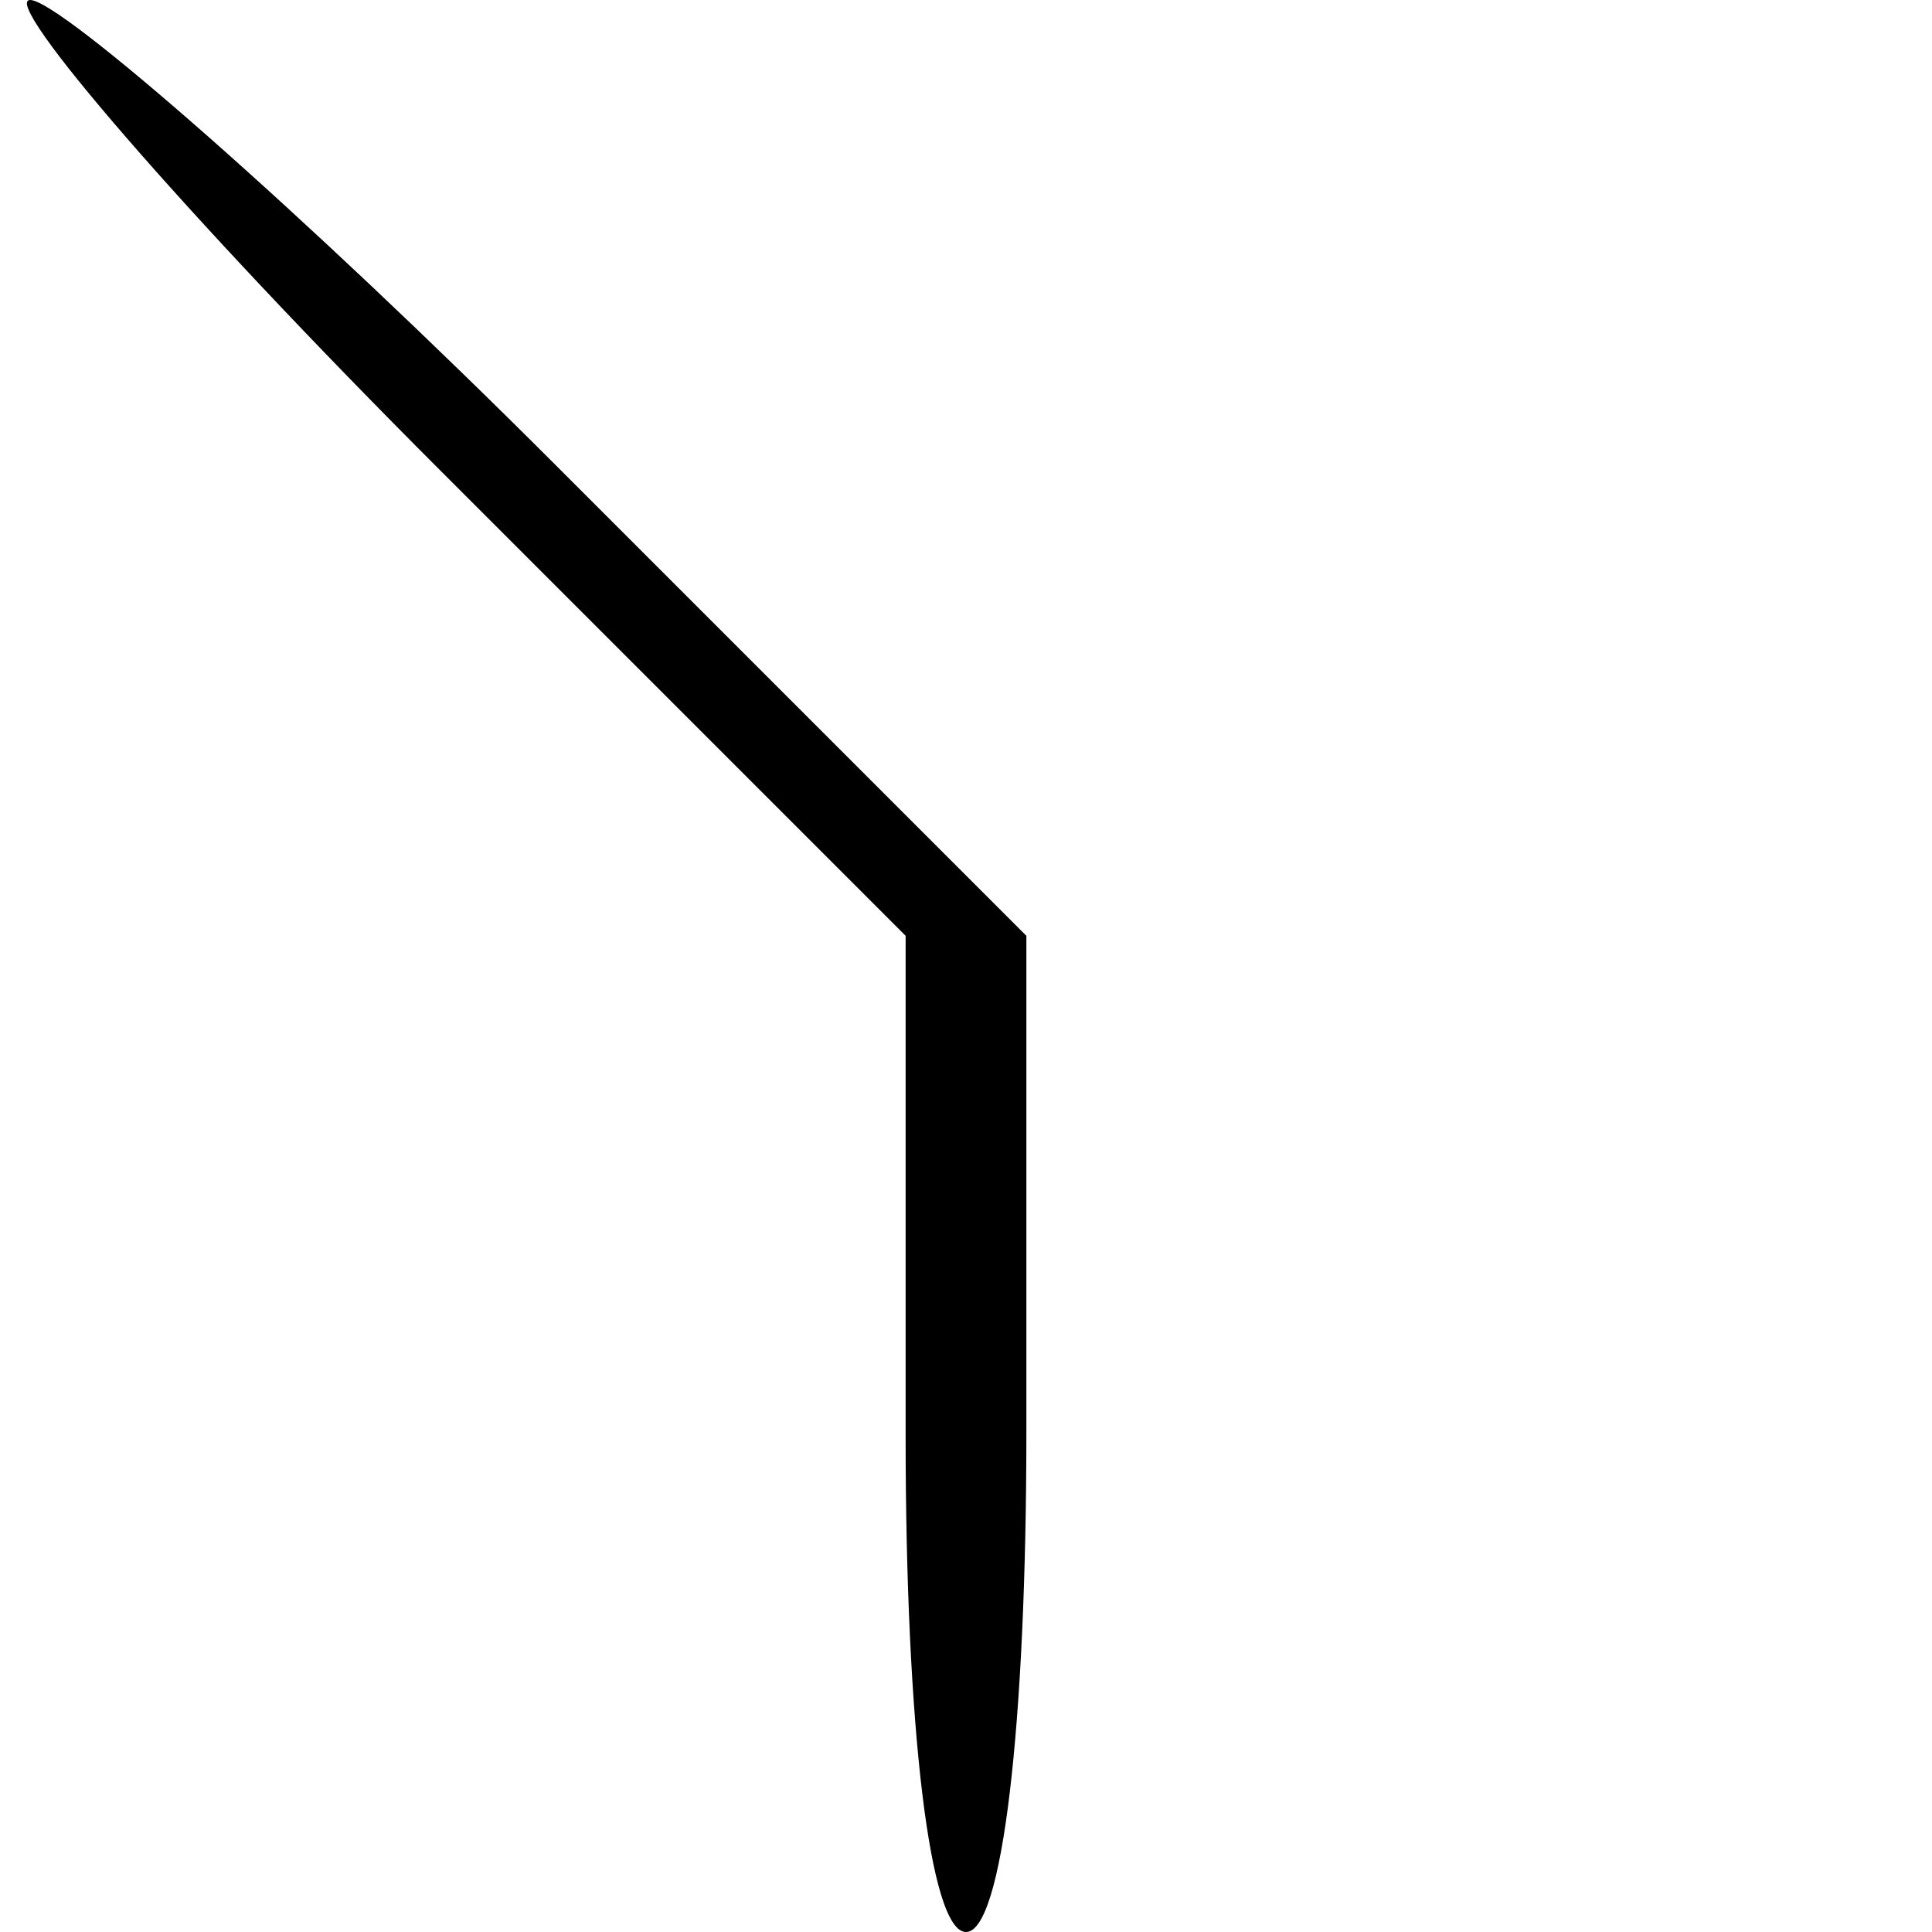 <?xml version="1.0" standalone="no"?>
<!DOCTYPE svg PUBLIC "-//W3C//DTD SVG 20010904//EN"
 "http://www.w3.org/TR/2001/REC-SVG-20010904/DTD/svg10.dtd">
<svg version="1.0" xmlns="http://www.w3.org/2000/svg"
 width="32pt" height="32pt" viewBox="0 0 32 32"
 preserveAspectRatio="xMidYMid meet">
<g transform="translate(0,32) scale(0.1,-0.1)"
fill="#000000" stroke="none">
<path fill="#000000" stroke="none" d="M73 242 l77 -77 0 -83 c0 -48 4 -82 10
-82 6 0 10 34 10 83 l0 82 -78 78 c-42 42 -82 77 -87 77 -5 0 25 -35 68 -78z"/>
</g>
</svg>

